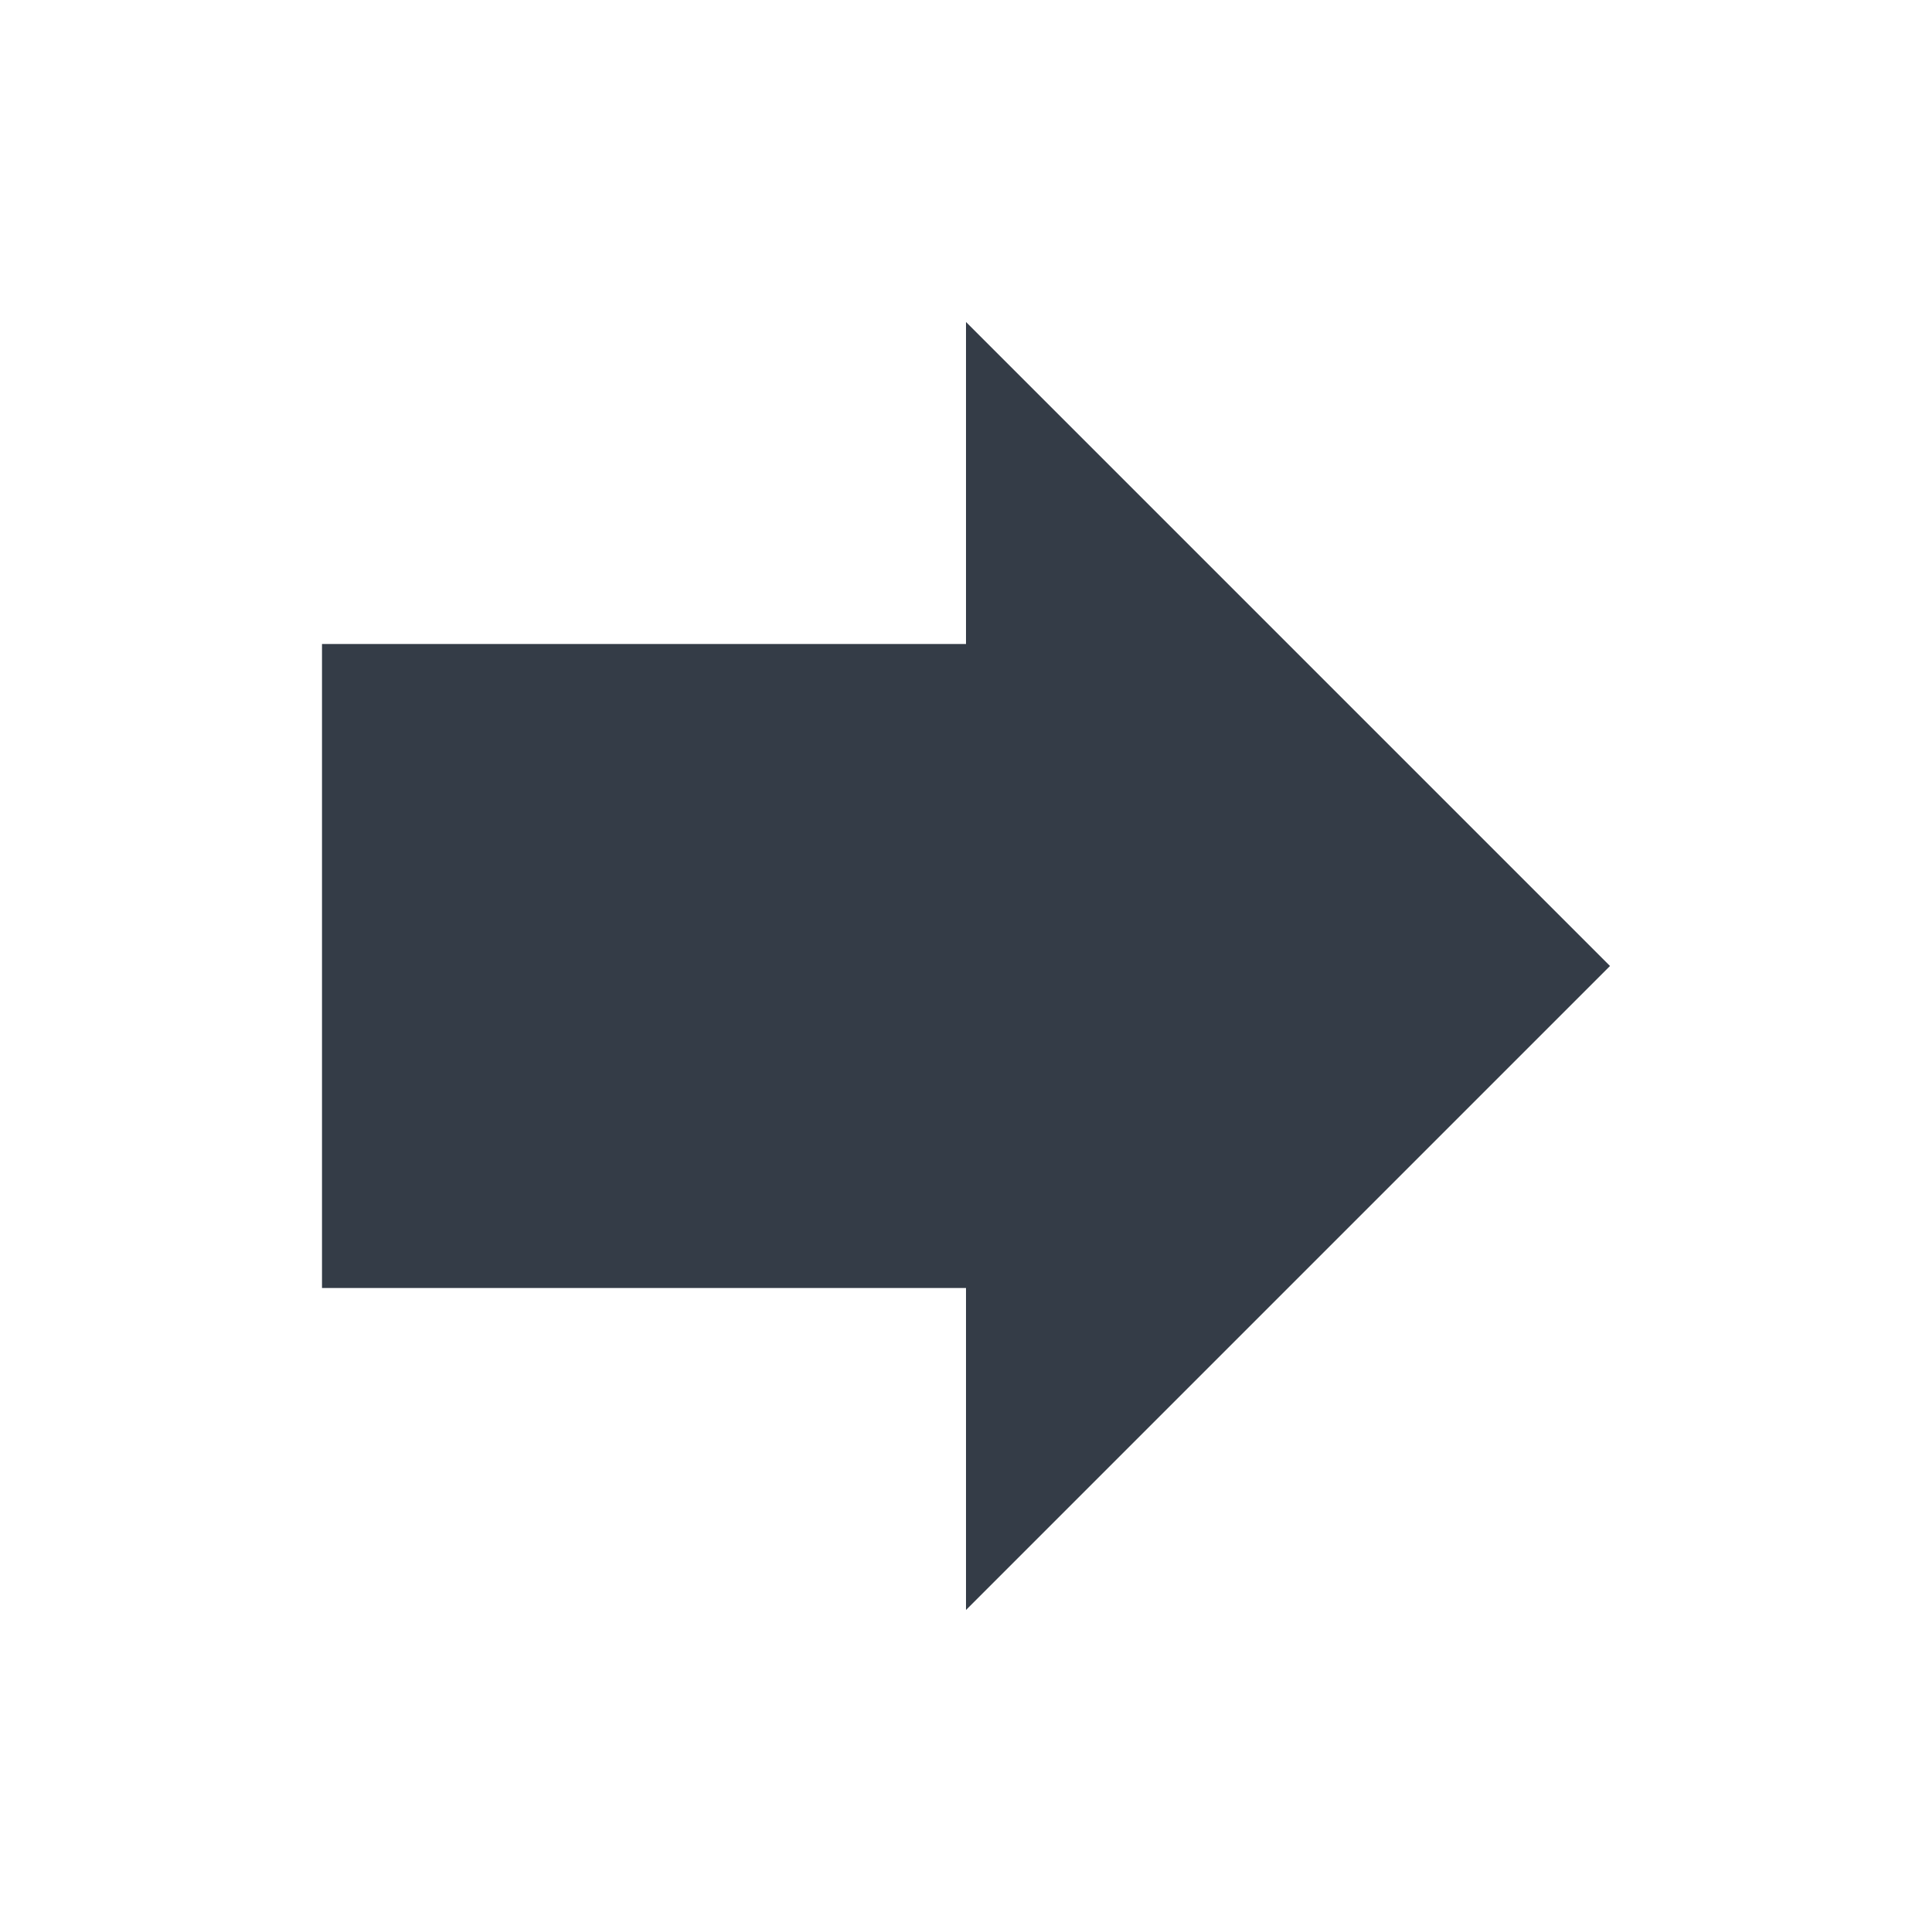 <svg xmlns="http://www.w3.org/2000/svg" fill="none" viewBox="0 0 24 24" width="24" height="24"><g clip-path="url(#a)"><path fill="#343C47" d="M12 8V4l8 8-8 8v-4H4V8h8Z"/></g><defs><clipPath id="a"><path fill="#fff" d="M0 0h24v24H0z"/></clipPath></defs></svg>